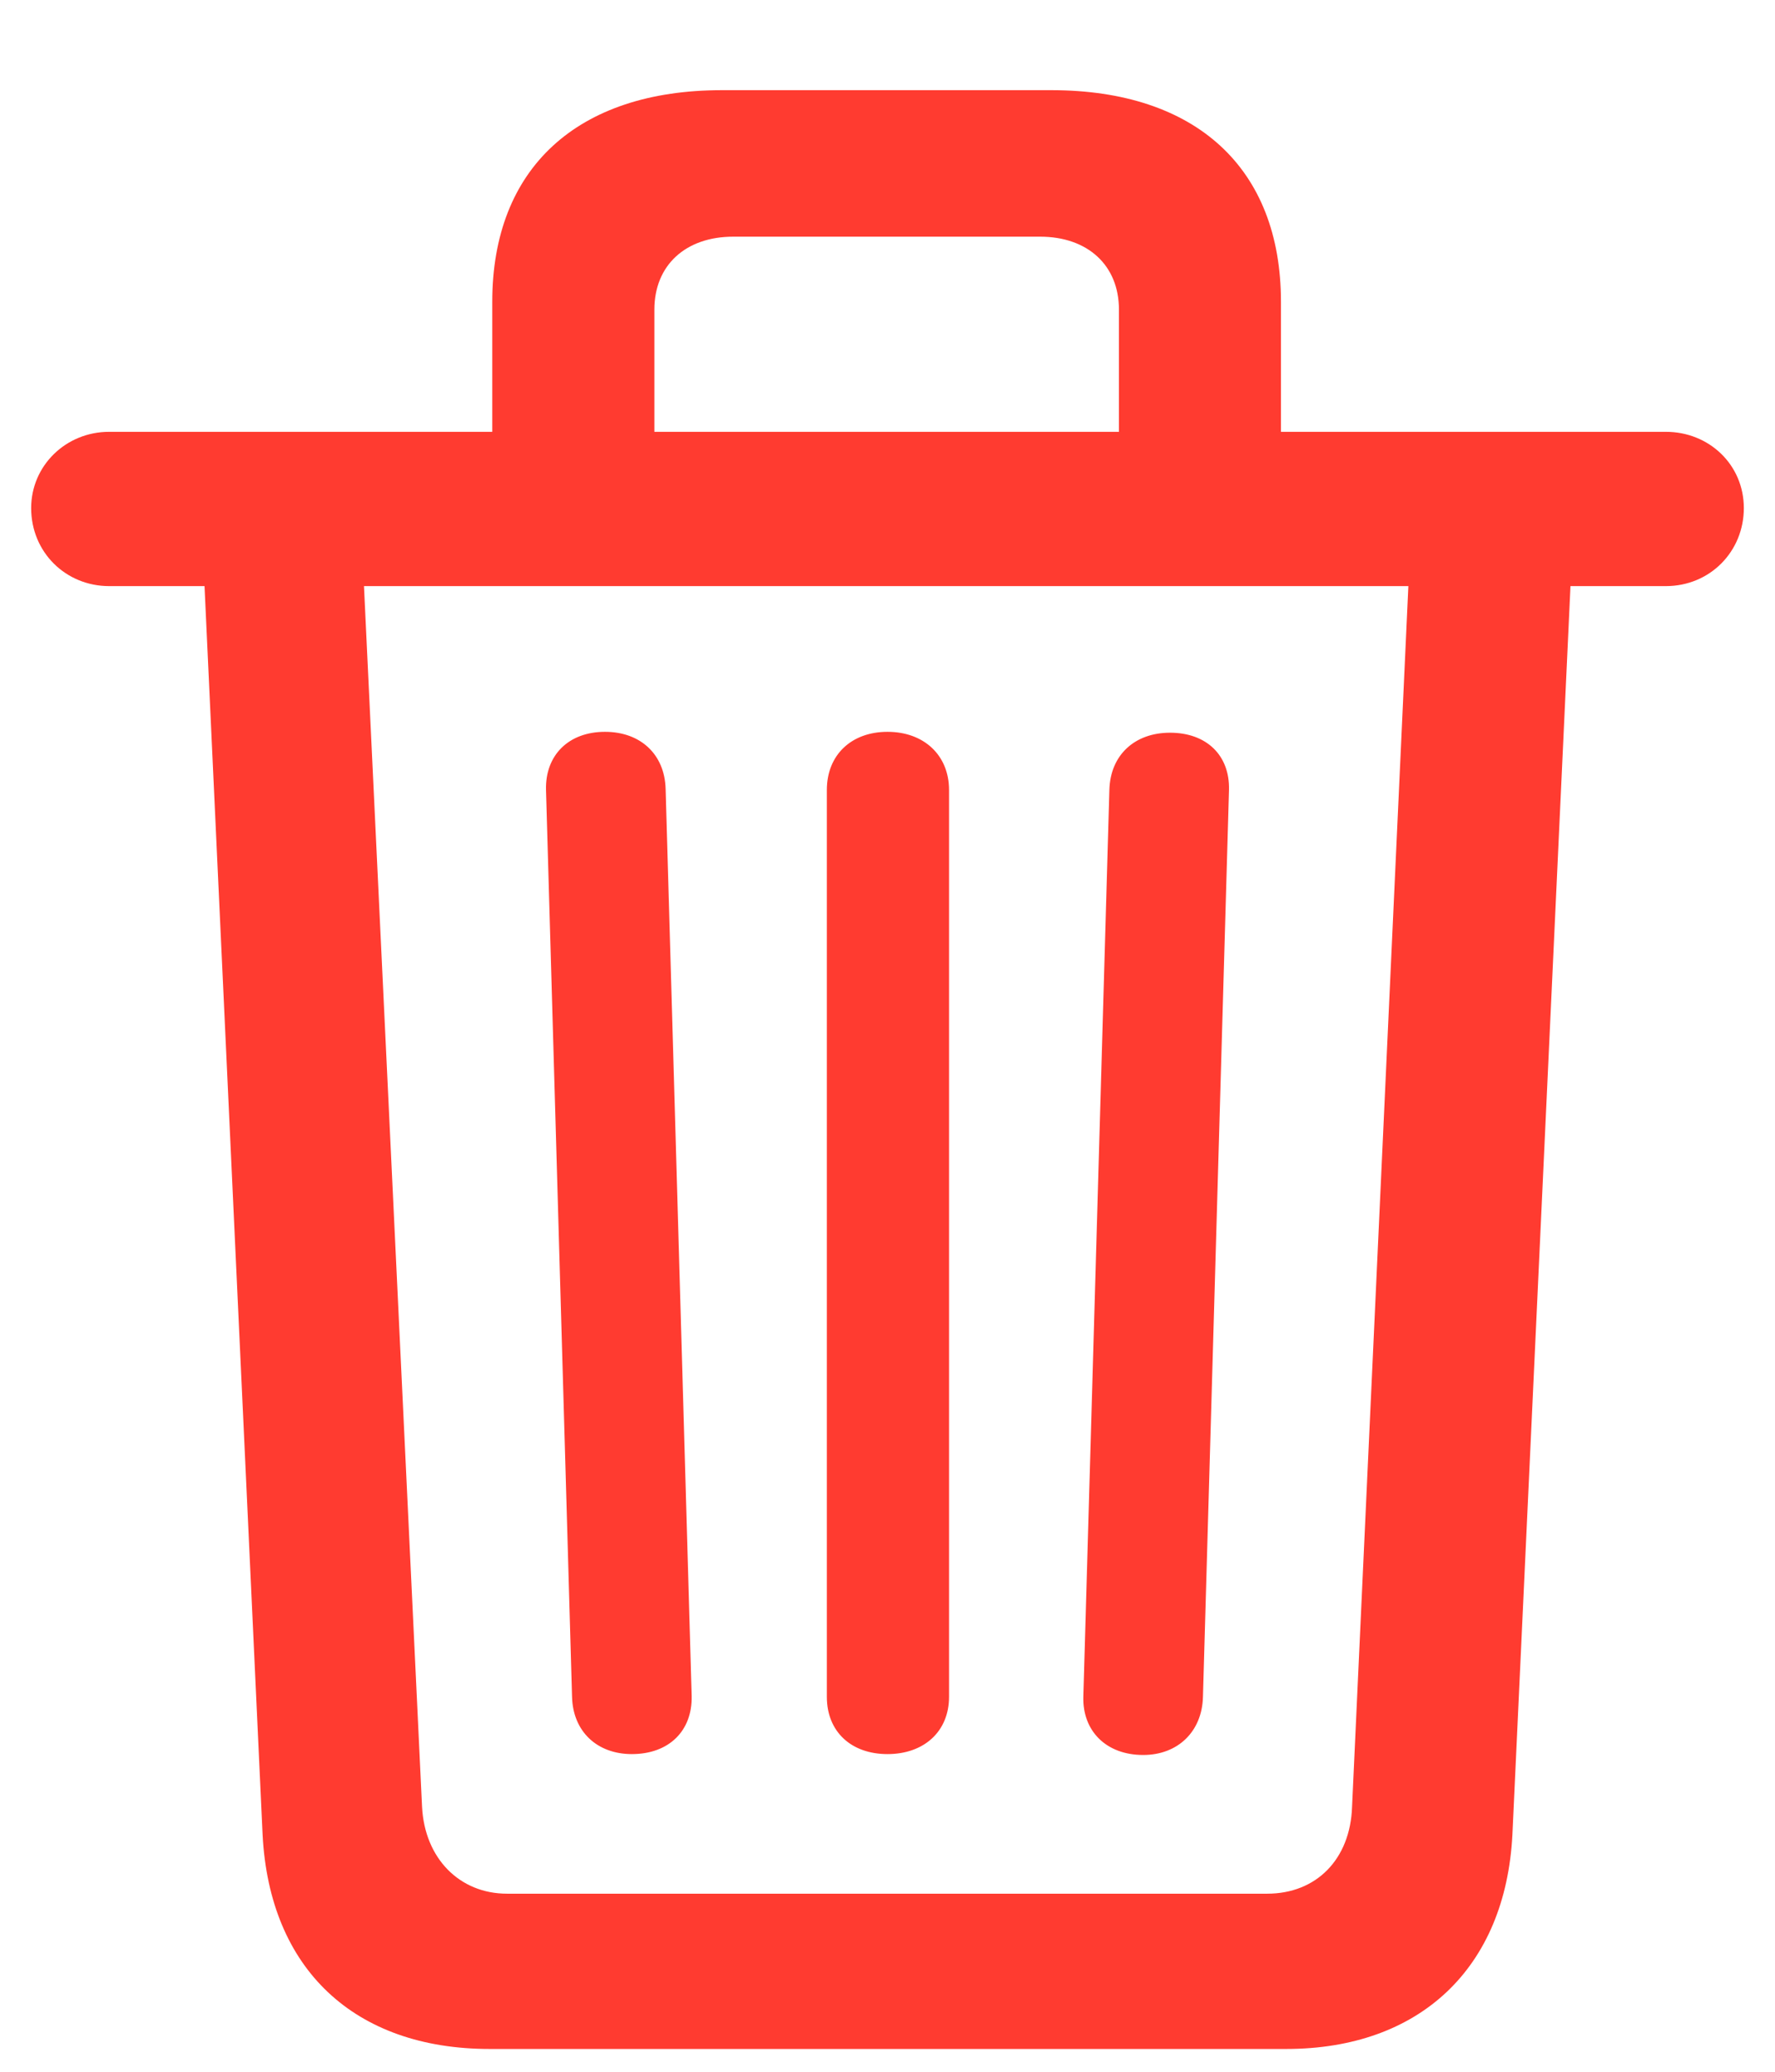 <svg width="18" height="21" viewBox="0 0 18 21" fill="none" xmlns="http://www.w3.org/2000/svg">
<path d="M4.966 20.769H13.043C14.396 20.769 15.267 19.951 15.337 18.598L15.926 5.941H16.893C17.341 5.941 17.684 5.59 17.684 5.15C17.684 4.711 17.332 4.377 16.893 4.377H12.99V3.059C12.99 1.705 12.129 0.914 10.661 0.914H7.321C5.854 0.914 4.992 1.705 4.992 3.059V4.377H1.107C0.668 4.377 0.316 4.72 0.316 5.15C0.316 5.599 0.668 5.941 1.107 5.941H2.074L2.663 18.598C2.733 19.96 3.595 20.769 4.966 20.769ZM6.636 3.138C6.636 2.689 6.952 2.399 7.436 2.399H10.547C11.03 2.399 11.347 2.689 11.347 3.138V4.377H6.636V3.138ZM5.142 19.195C4.658 19.195 4.307 18.835 4.28 18.316L3.691 5.941H14.282L13.711 18.316C13.693 18.844 13.351 19.195 12.85 19.195H5.142ZM6.407 17.78C6.785 17.78 7.022 17.543 7.014 17.191L6.75 7.998C6.741 7.646 6.495 7.418 6.135 7.418C5.766 7.418 5.528 7.655 5.537 8.007L5.801 17.2C5.81 17.552 6.056 17.78 6.407 17.78ZM9 17.78C9.369 17.78 9.624 17.552 9.624 17.2V8.007C9.624 7.655 9.369 7.418 9 7.418C8.631 7.418 8.385 7.655 8.385 8.007V17.2C8.385 17.552 8.631 17.78 9 17.78ZM11.593 17.789C11.944 17.789 12.19 17.552 12.199 17.2L12.463 8.007C12.472 7.655 12.234 7.427 11.865 7.427C11.505 7.427 11.259 7.655 11.25 8.007L10.986 17.2C10.977 17.543 11.215 17.789 11.593 17.789Z" fill="#FF3B30"/>
</svg>
